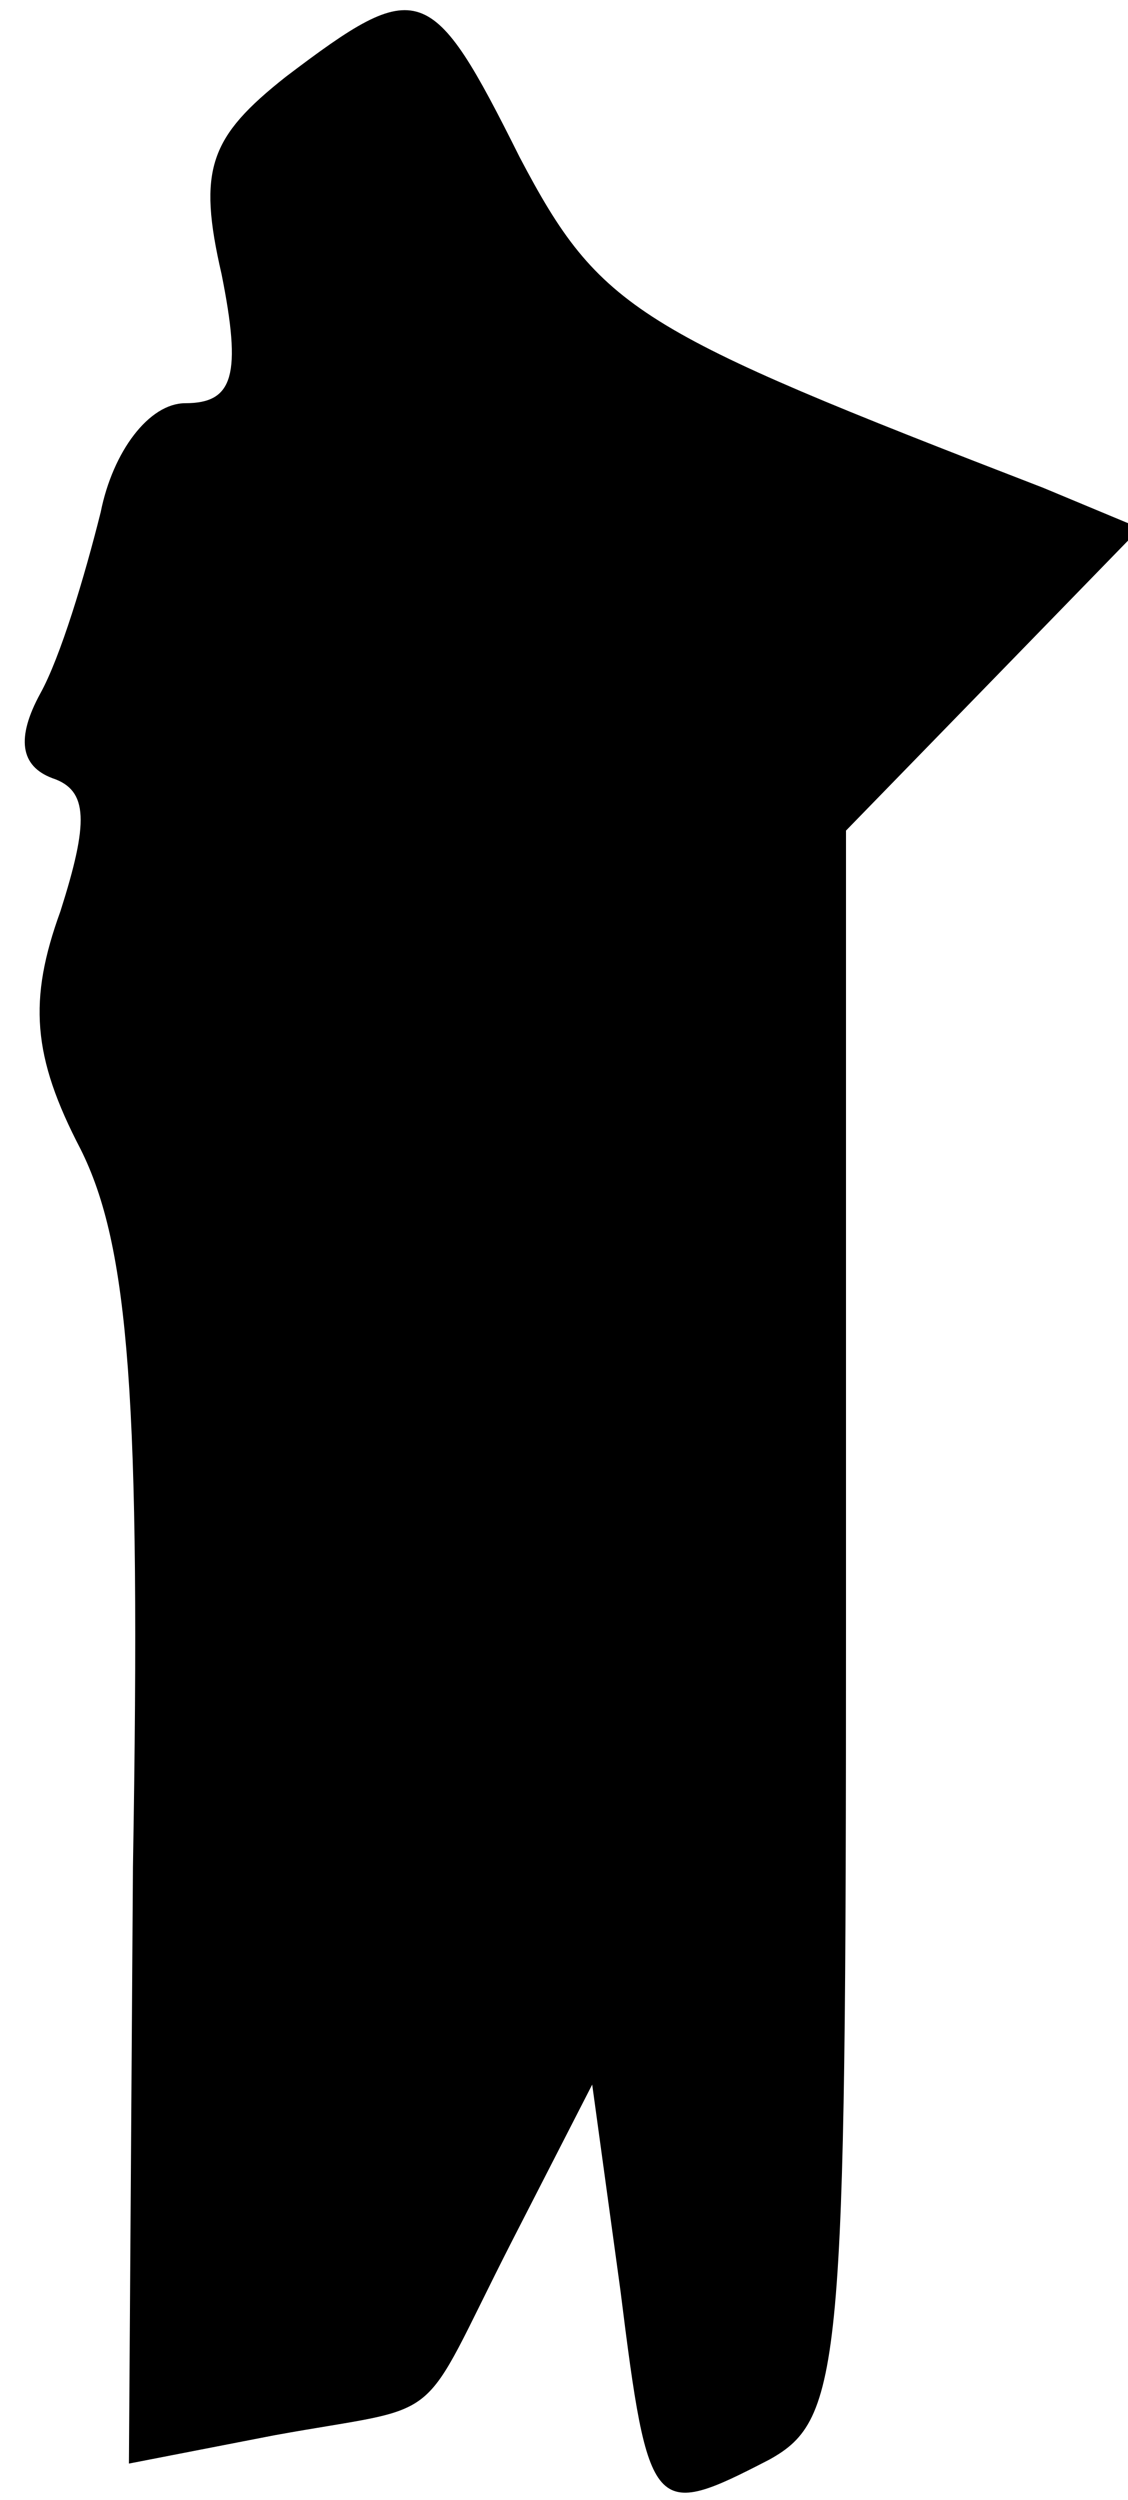 <?xml version="1.0" standalone="no"?>
<!DOCTYPE svg PUBLIC "-//W3C//DTD SVG 20010904//EN"
 "http://www.w3.org/TR/2001/REC-SVG-20010904/DTD/svg10.dtd">
<svg version="1.0" xmlns="http://www.w3.org/2000/svg"
 width="28pt" height="62pt" viewBox="0 0 28 62"
 preserveAspectRatio="xMidYMid meet">
<g transform="translate(0,62) scale(0.1,-0.1)"
fill="#000000" stroke="none">
<path fill="#000000" stroke="none" d="M71 601 c-19 -15 -22 -23 -16 -49 5
-25 3 -32 -9 -32 -9 0 -18 -12 -21 -27 -4 -16 -10 -36 -15 -45 -6 -11 -5 -18
3 -21 9 -3 9 -11 2 -33 -8 -22 -7 -36 5 -59 12 -24 15 -62 13 -178 l-1 -148
36 7 c44 8 35 1 59 48 l20 39 7 -51 c7 -56 8 -57 37 -42 18 10 19 23 19 207
l0 197 37 38 36 37 -24 10 c-101 39 -110 44 -130 82 -22 44 -25 45 -58 20z"/>
</g>
</svg>
